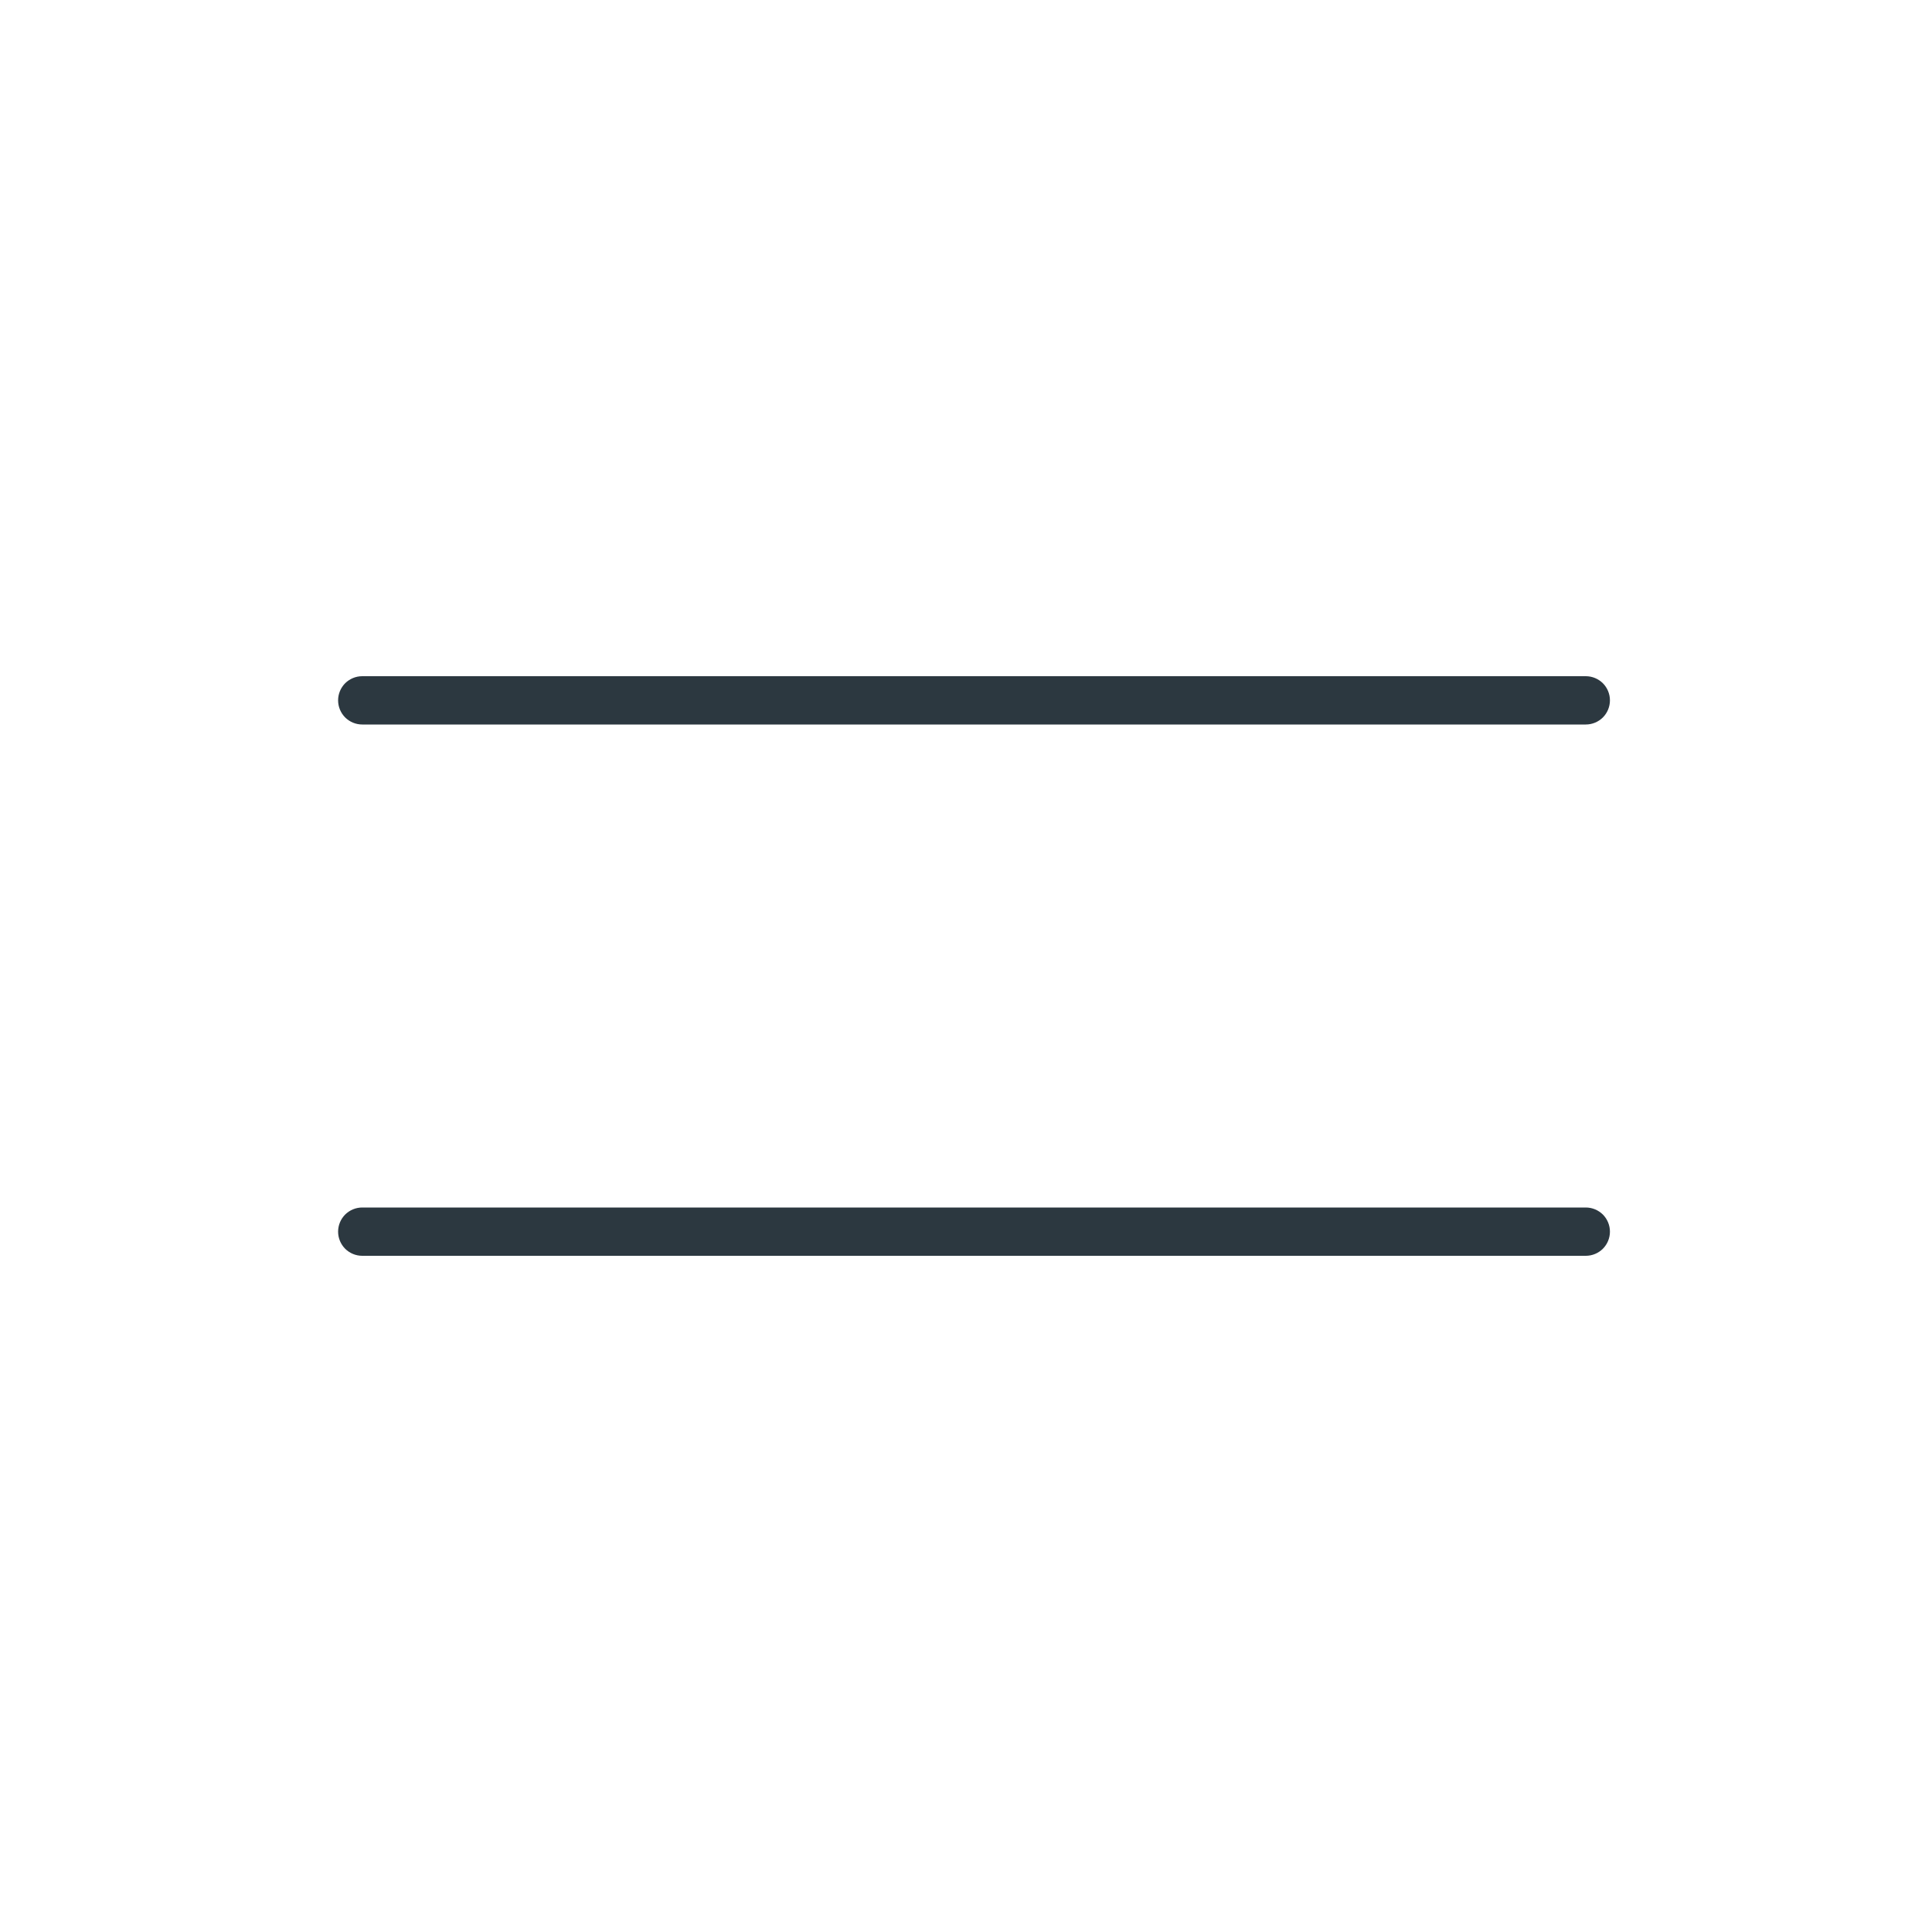 <svg width="40" height="40" viewBox="0 0 40 40" fill="none" xmlns="http://www.w3.org/2000/svg">
<path d="M32.832 15H7.5C7.367 15 7.24 14.947 7.146 14.854C7.053 14.76 7 14.633 7 14.5C7 14.367 7.053 14.24 7.146 14.146C7.24 14.053 7.367 14 7.5 14H32.832C32.965 14 33.092 14.053 33.186 14.146C33.279 14.24 33.332 14.367 33.332 14.5C33.332 14.633 33.279 14.76 33.186 14.854C33.092 14.947 32.965 15 32.832 15Z" fill="#2C3840"/>
<path d="M32.832 26H7.5C7.367 26 7.24 25.947 7.146 25.854C7.053 25.76 7 25.633 7 25.5C7 25.367 7.053 25.24 7.146 25.146C7.24 25.053 7.367 25 7.5 25H32.832C32.965 25 33.092 25.053 33.186 25.146C33.279 25.24 33.332 25.367 33.332 25.5C33.332 25.633 33.279 25.76 33.186 25.854C33.092 25.947 32.965 26 32.832 26Z" fill="#2C3840"/>
</svg>
